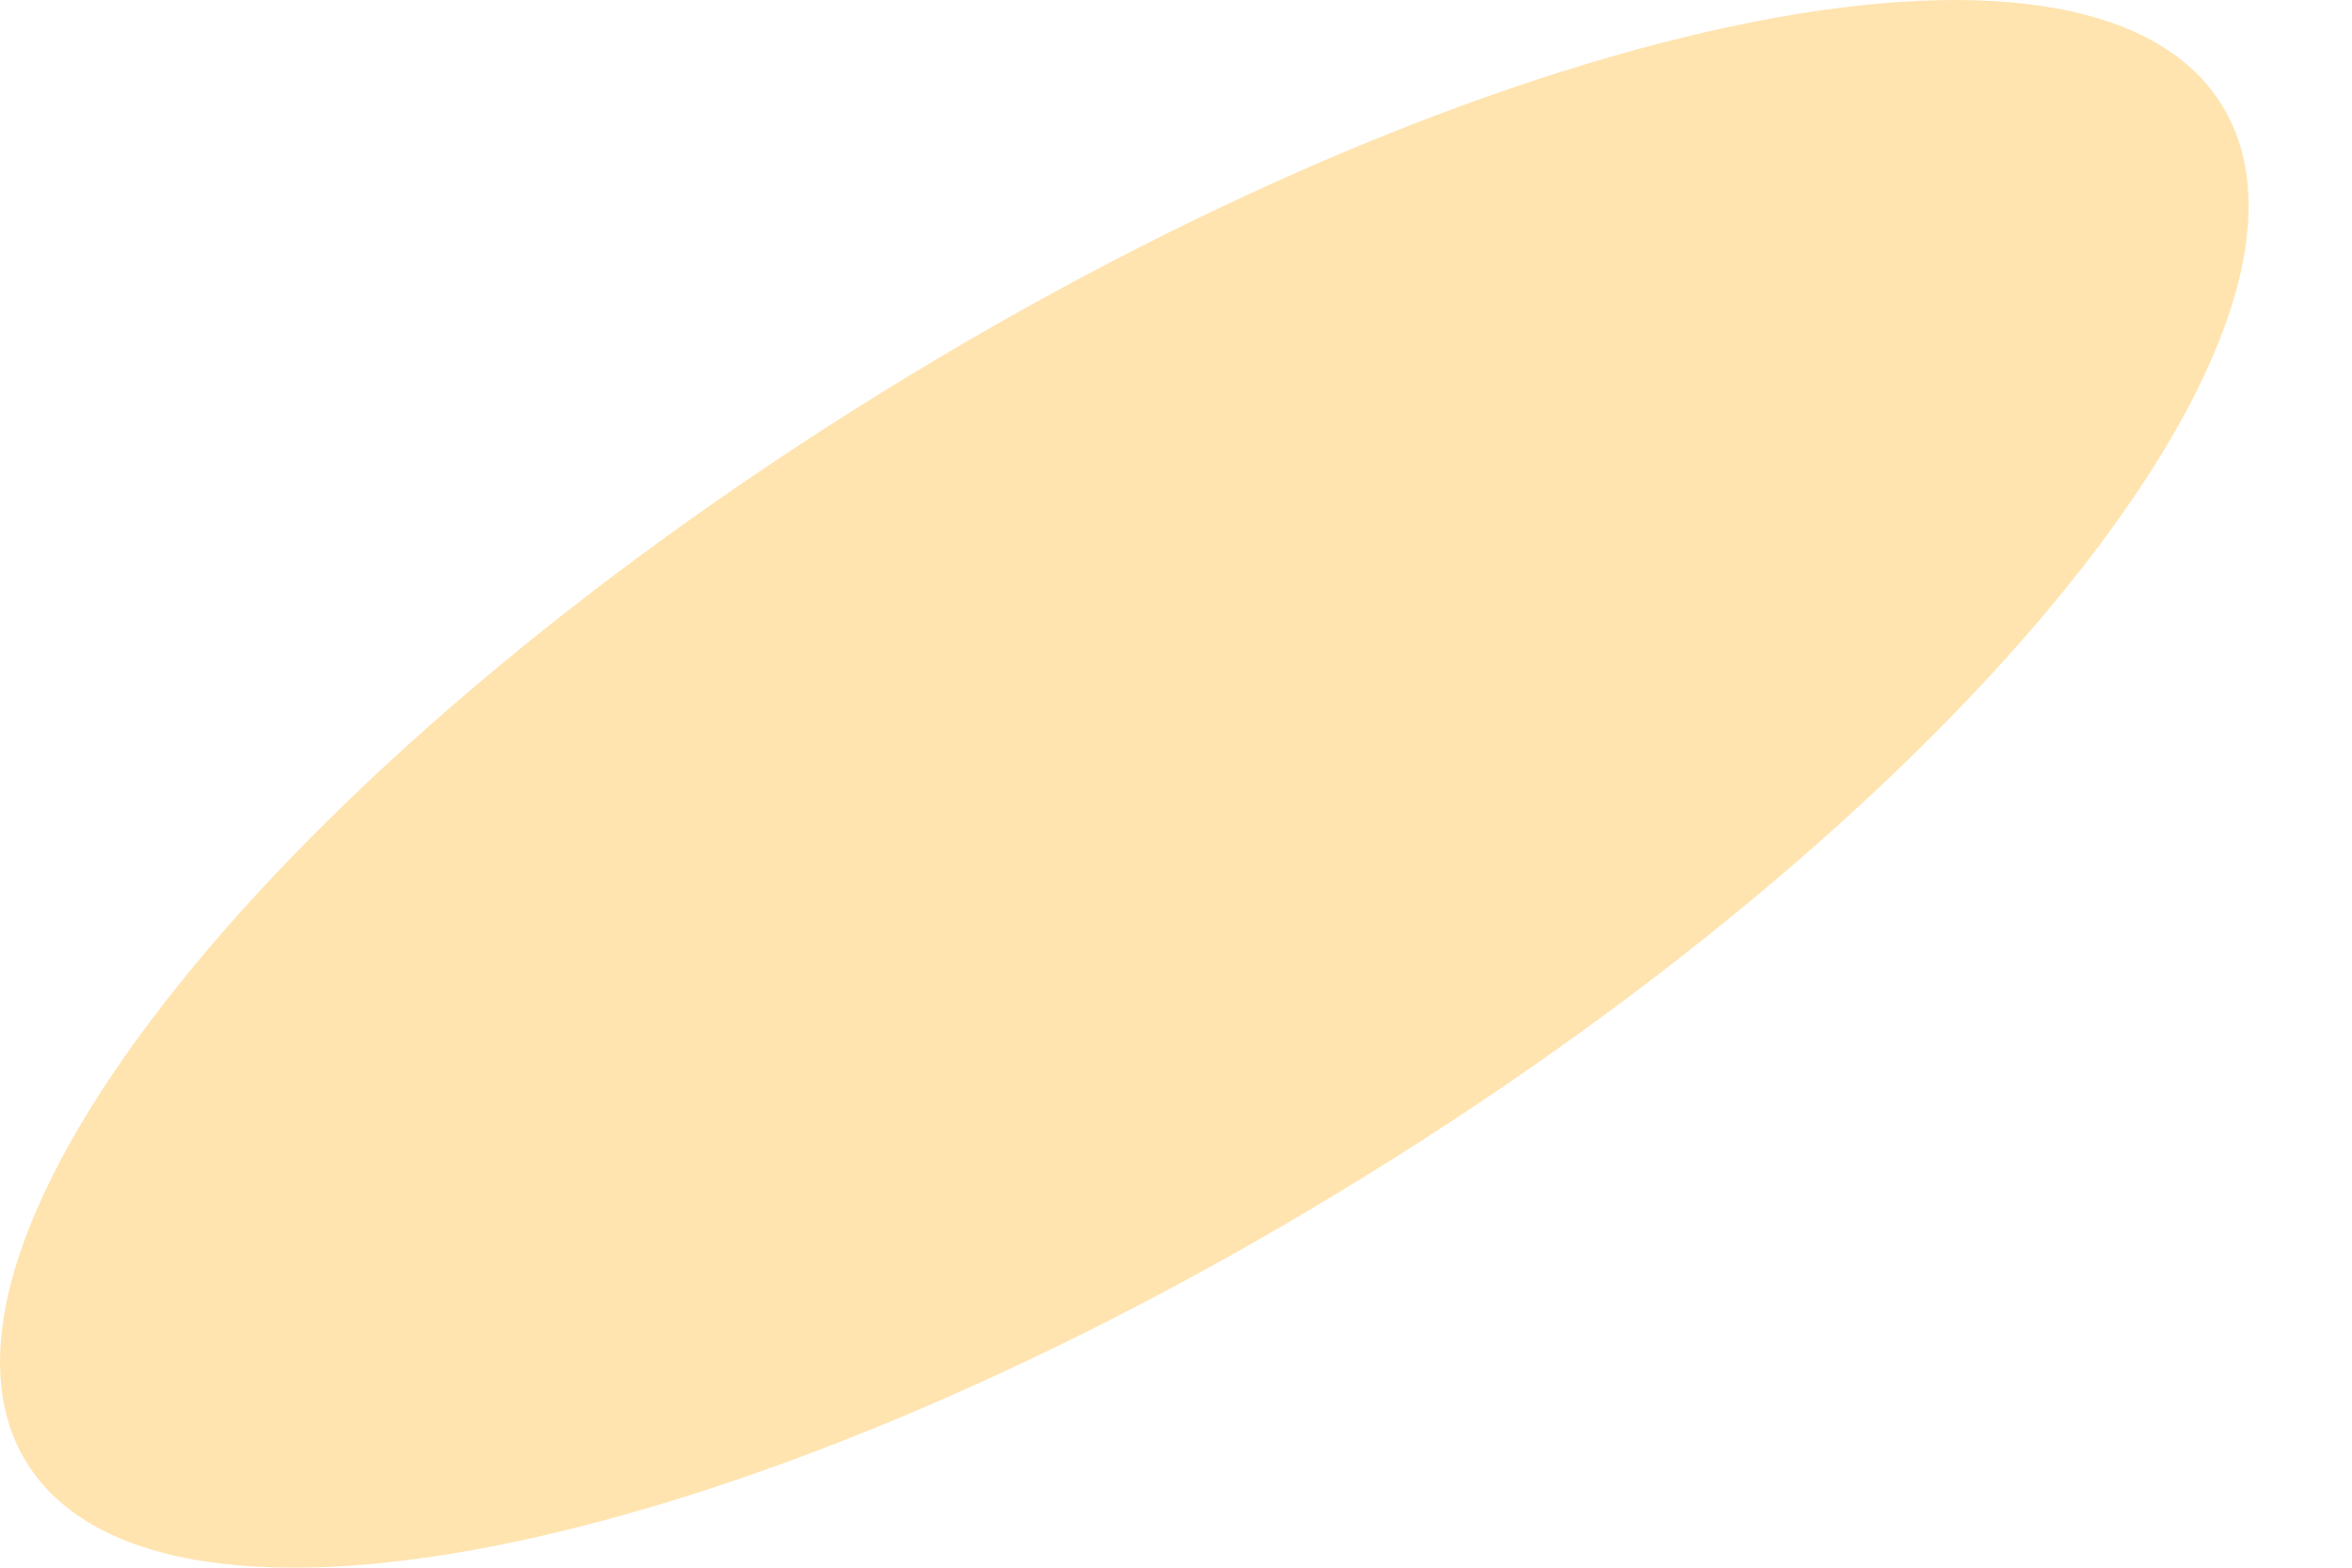 <svg width="6" height="4" viewBox="0 0 6 4" fill="none" xmlns="http://www.w3.org/2000/svg">
<path d="M3.486 2.999C5.033 2.043 6.01 0.82 5.668 0.268C5.327 -0.284 3.796 0.044 2.25 1.001C0.704 1.957 -0.273 3.18 0.068 3.732C0.41 4.284 1.94 3.956 3.486 2.999Z" fill="#FFE4B0"/>
</svg>

